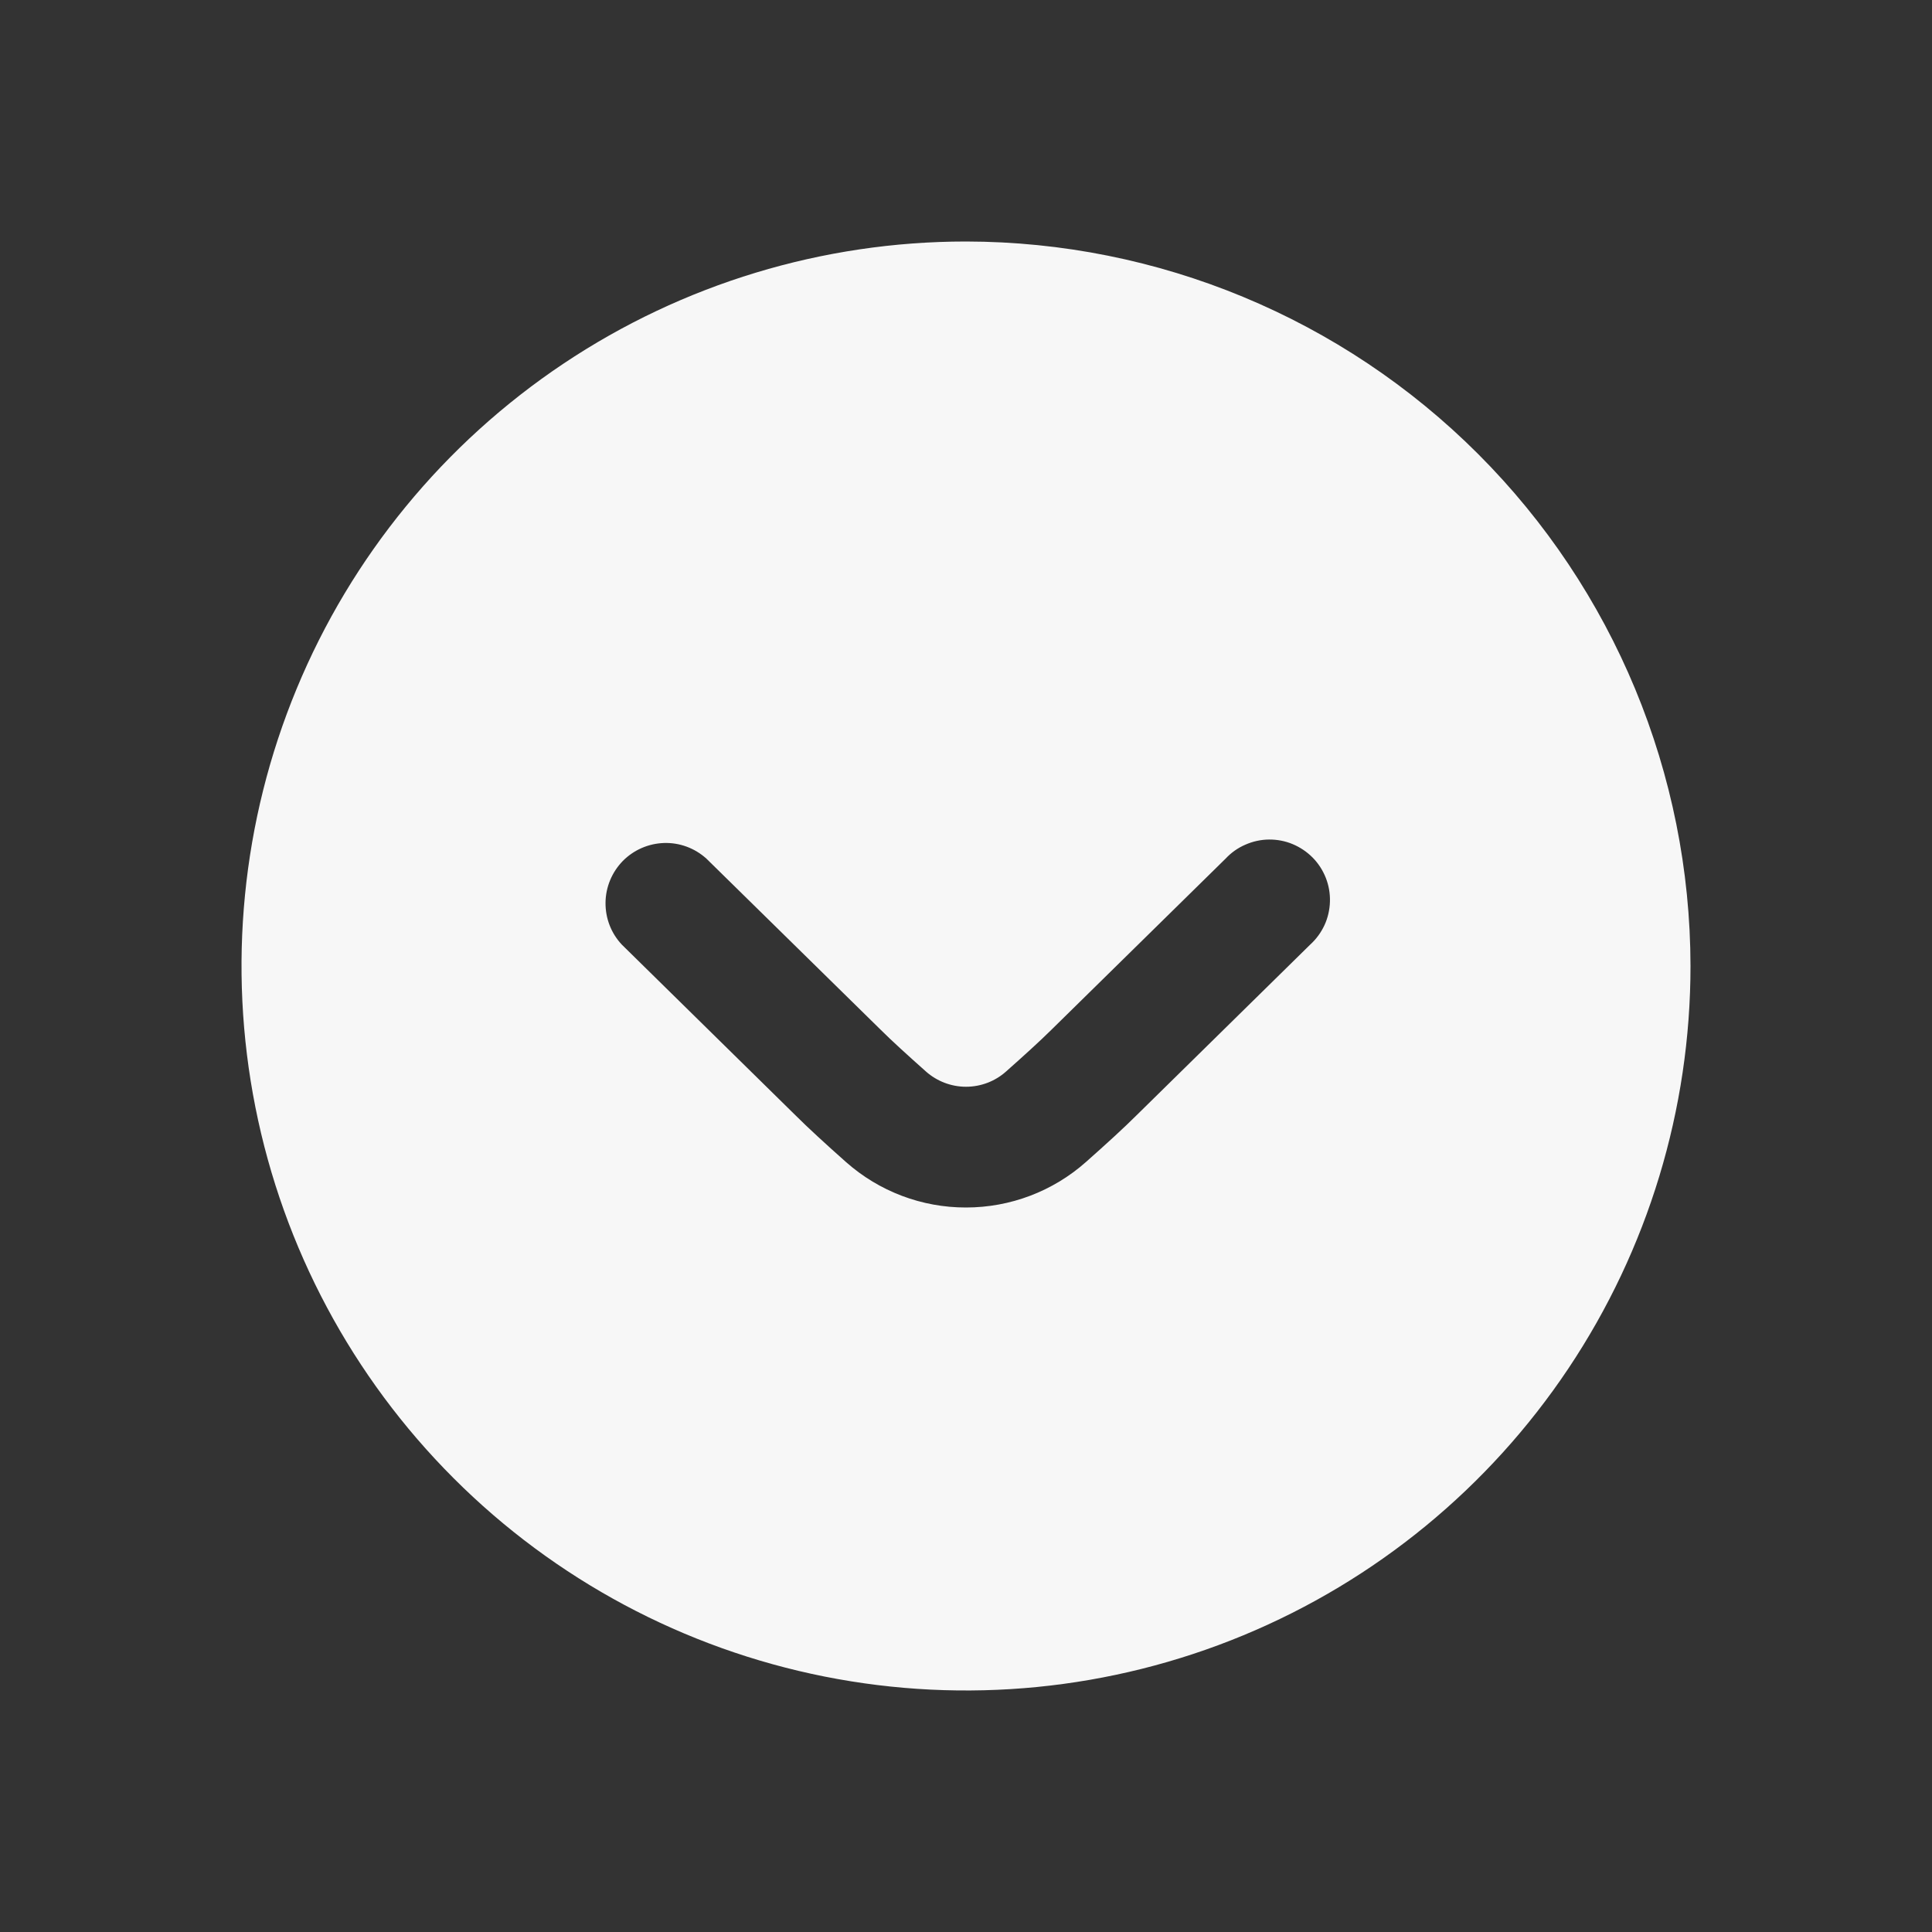 <svg width="24" height="24" viewBox="0 0 24 24" fill="none" xmlns="http://www.w3.org/2000/svg">
<rect x="0" y="0" width="24" height="24" fill="#333333" stroke="none"/>
<path d="M12 3C10.22 3 8.48 3.528 7 4.517C5.52 5.506 4.366 6.911 3.685 8.556C3.004 10.2 2.826 12.01 3.173 13.756C3.52 15.502 4.377 17.105 5.636 18.364C6.895 19.623 8.498 20.48 10.244 20.827C11.99 21.174 13.8 20.996 15.444 20.315C17.089 19.634 18.494 18.48 19.483 17C20.472 15.52 21 13.78 21 12C20.997 9.614 20.048 7.326 18.361 5.639C16.674 3.952 14.386 3.003 12 3ZM12 15C11.451 15.001 10.921 14.8 10.51 14.436C10.264 14.218 10.032 14.005 9.88 13.853L7.725 11.735C7.592 11.594 7.52 11.407 7.522 11.213C7.524 11.02 7.601 10.835 7.736 10.696C7.872 10.558 8.056 10.478 8.25 10.472C8.443 10.466 8.631 10.536 8.775 10.666L10.935 12.787C11.076 12.928 11.286 13.118 11.504 13.312C11.641 13.433 11.818 13.5 12 13.5C12.183 13.5 12.36 13.433 12.496 13.312C12.714 13.119 12.924 12.928 13.06 12.793L15.225 10.666C15.294 10.592 15.377 10.533 15.47 10.493C15.563 10.452 15.662 10.43 15.763 10.429C15.864 10.428 15.965 10.447 16.058 10.486C16.151 10.525 16.236 10.582 16.307 10.654C16.378 10.726 16.433 10.812 16.47 10.906C16.507 11 16.524 11.1 16.521 11.201C16.518 11.302 16.495 11.402 16.453 11.493C16.41 11.585 16.35 11.667 16.275 11.735L14.116 13.857C13.966 14.007 13.736 14.217 13.491 14.434C13.08 14.799 12.55 15 12 15Z" fill="#F7F7F7"/>
</svg>
